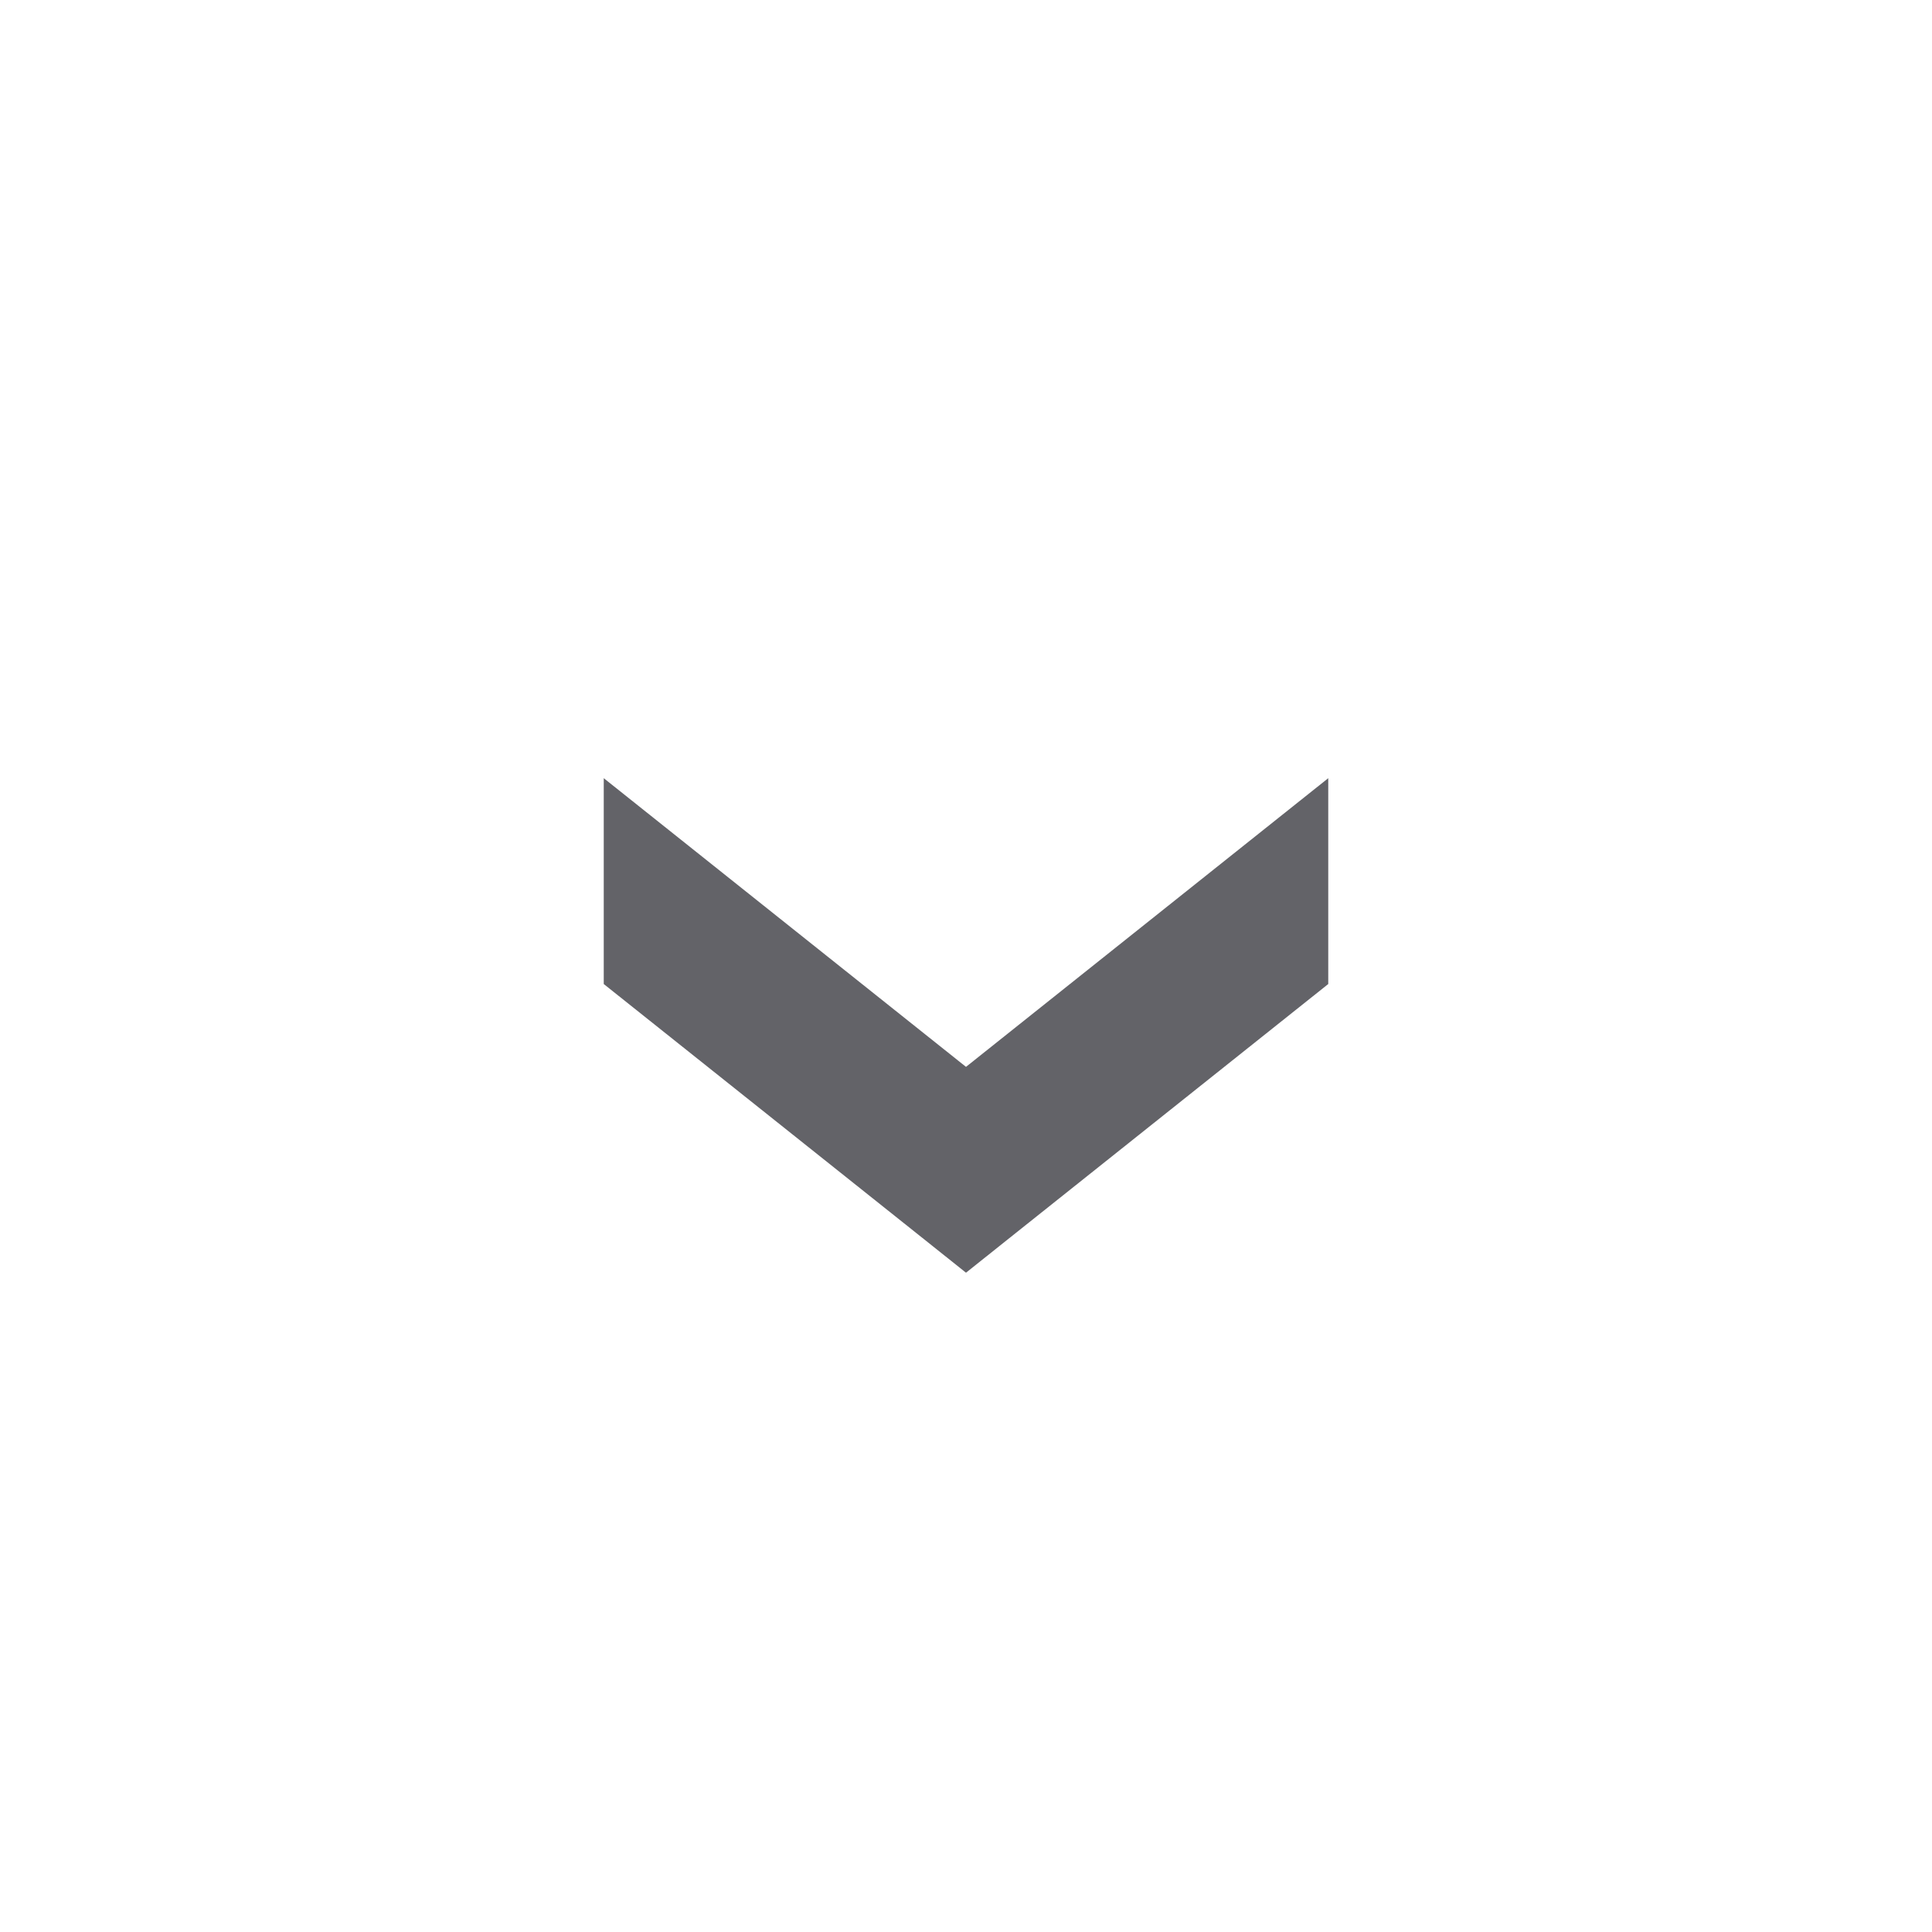<svg width="24" height="24" viewBox="0 0 24 24" fill="none" xmlns="http://www.w3.org/2000/svg">
<path fill-rule="evenodd" clip-rule="evenodd" d="M12 13.253L16.5 9.667L16.5 12.224L12.623 15.313L12 15.81L11.377 15.313L7.5 12.224L7.5 9.667L12 13.253Z" fill="#3C3C43" fill-opacity="0.8"/>
</svg>
